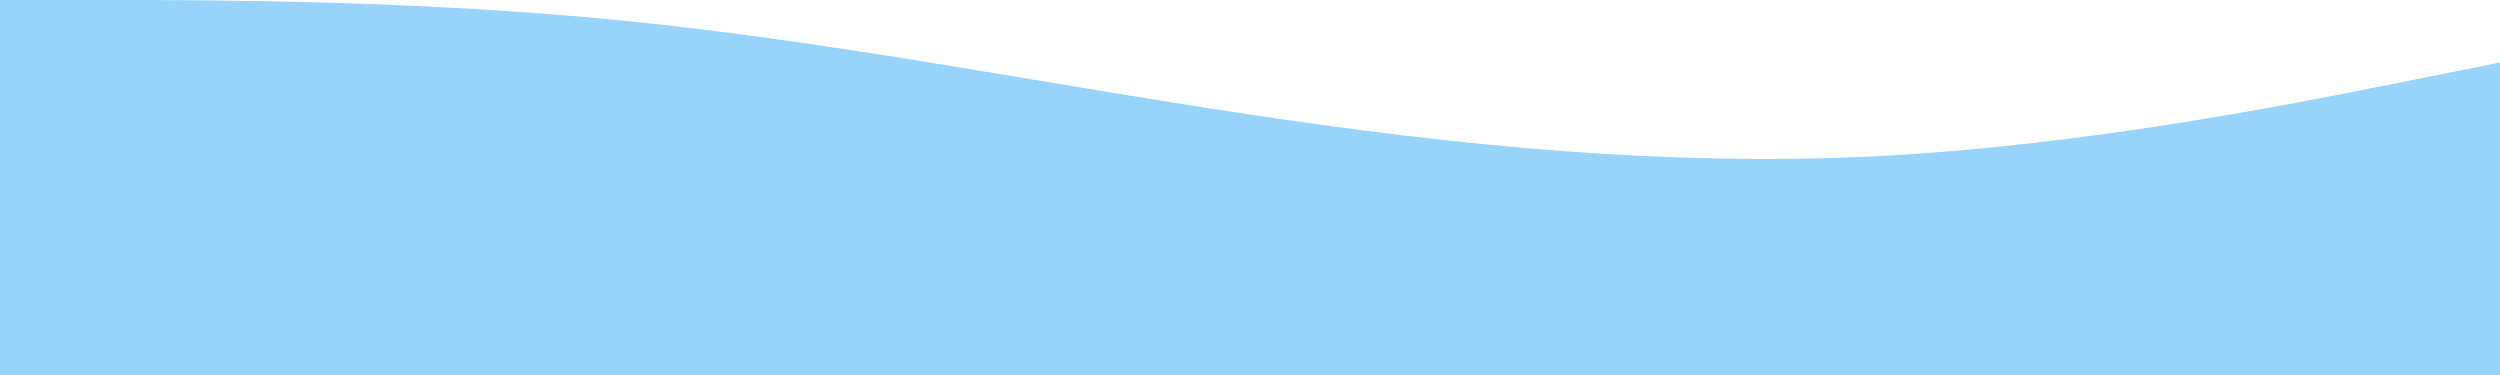 <svg width="1440" height="216" viewBox="0 0 1440 216" fill="none" xmlns="http://www.w3.org/2000/svg">
<path fill-rule="evenodd" clip-rule="evenodd" d="M0 0H60C120 0 240 0 360 12C480 24 600 48 720 66C840 84 960 96 1080 90C1200 84 1320 60 1380 48L1440 36V216H1380C1320 216 1200 216 1080 216C960 216 840 216 720 216C600 216 480 216 360 216C240 216 120 216 60 216H0V0Z" fill="#97D3FA"/>
</svg>
